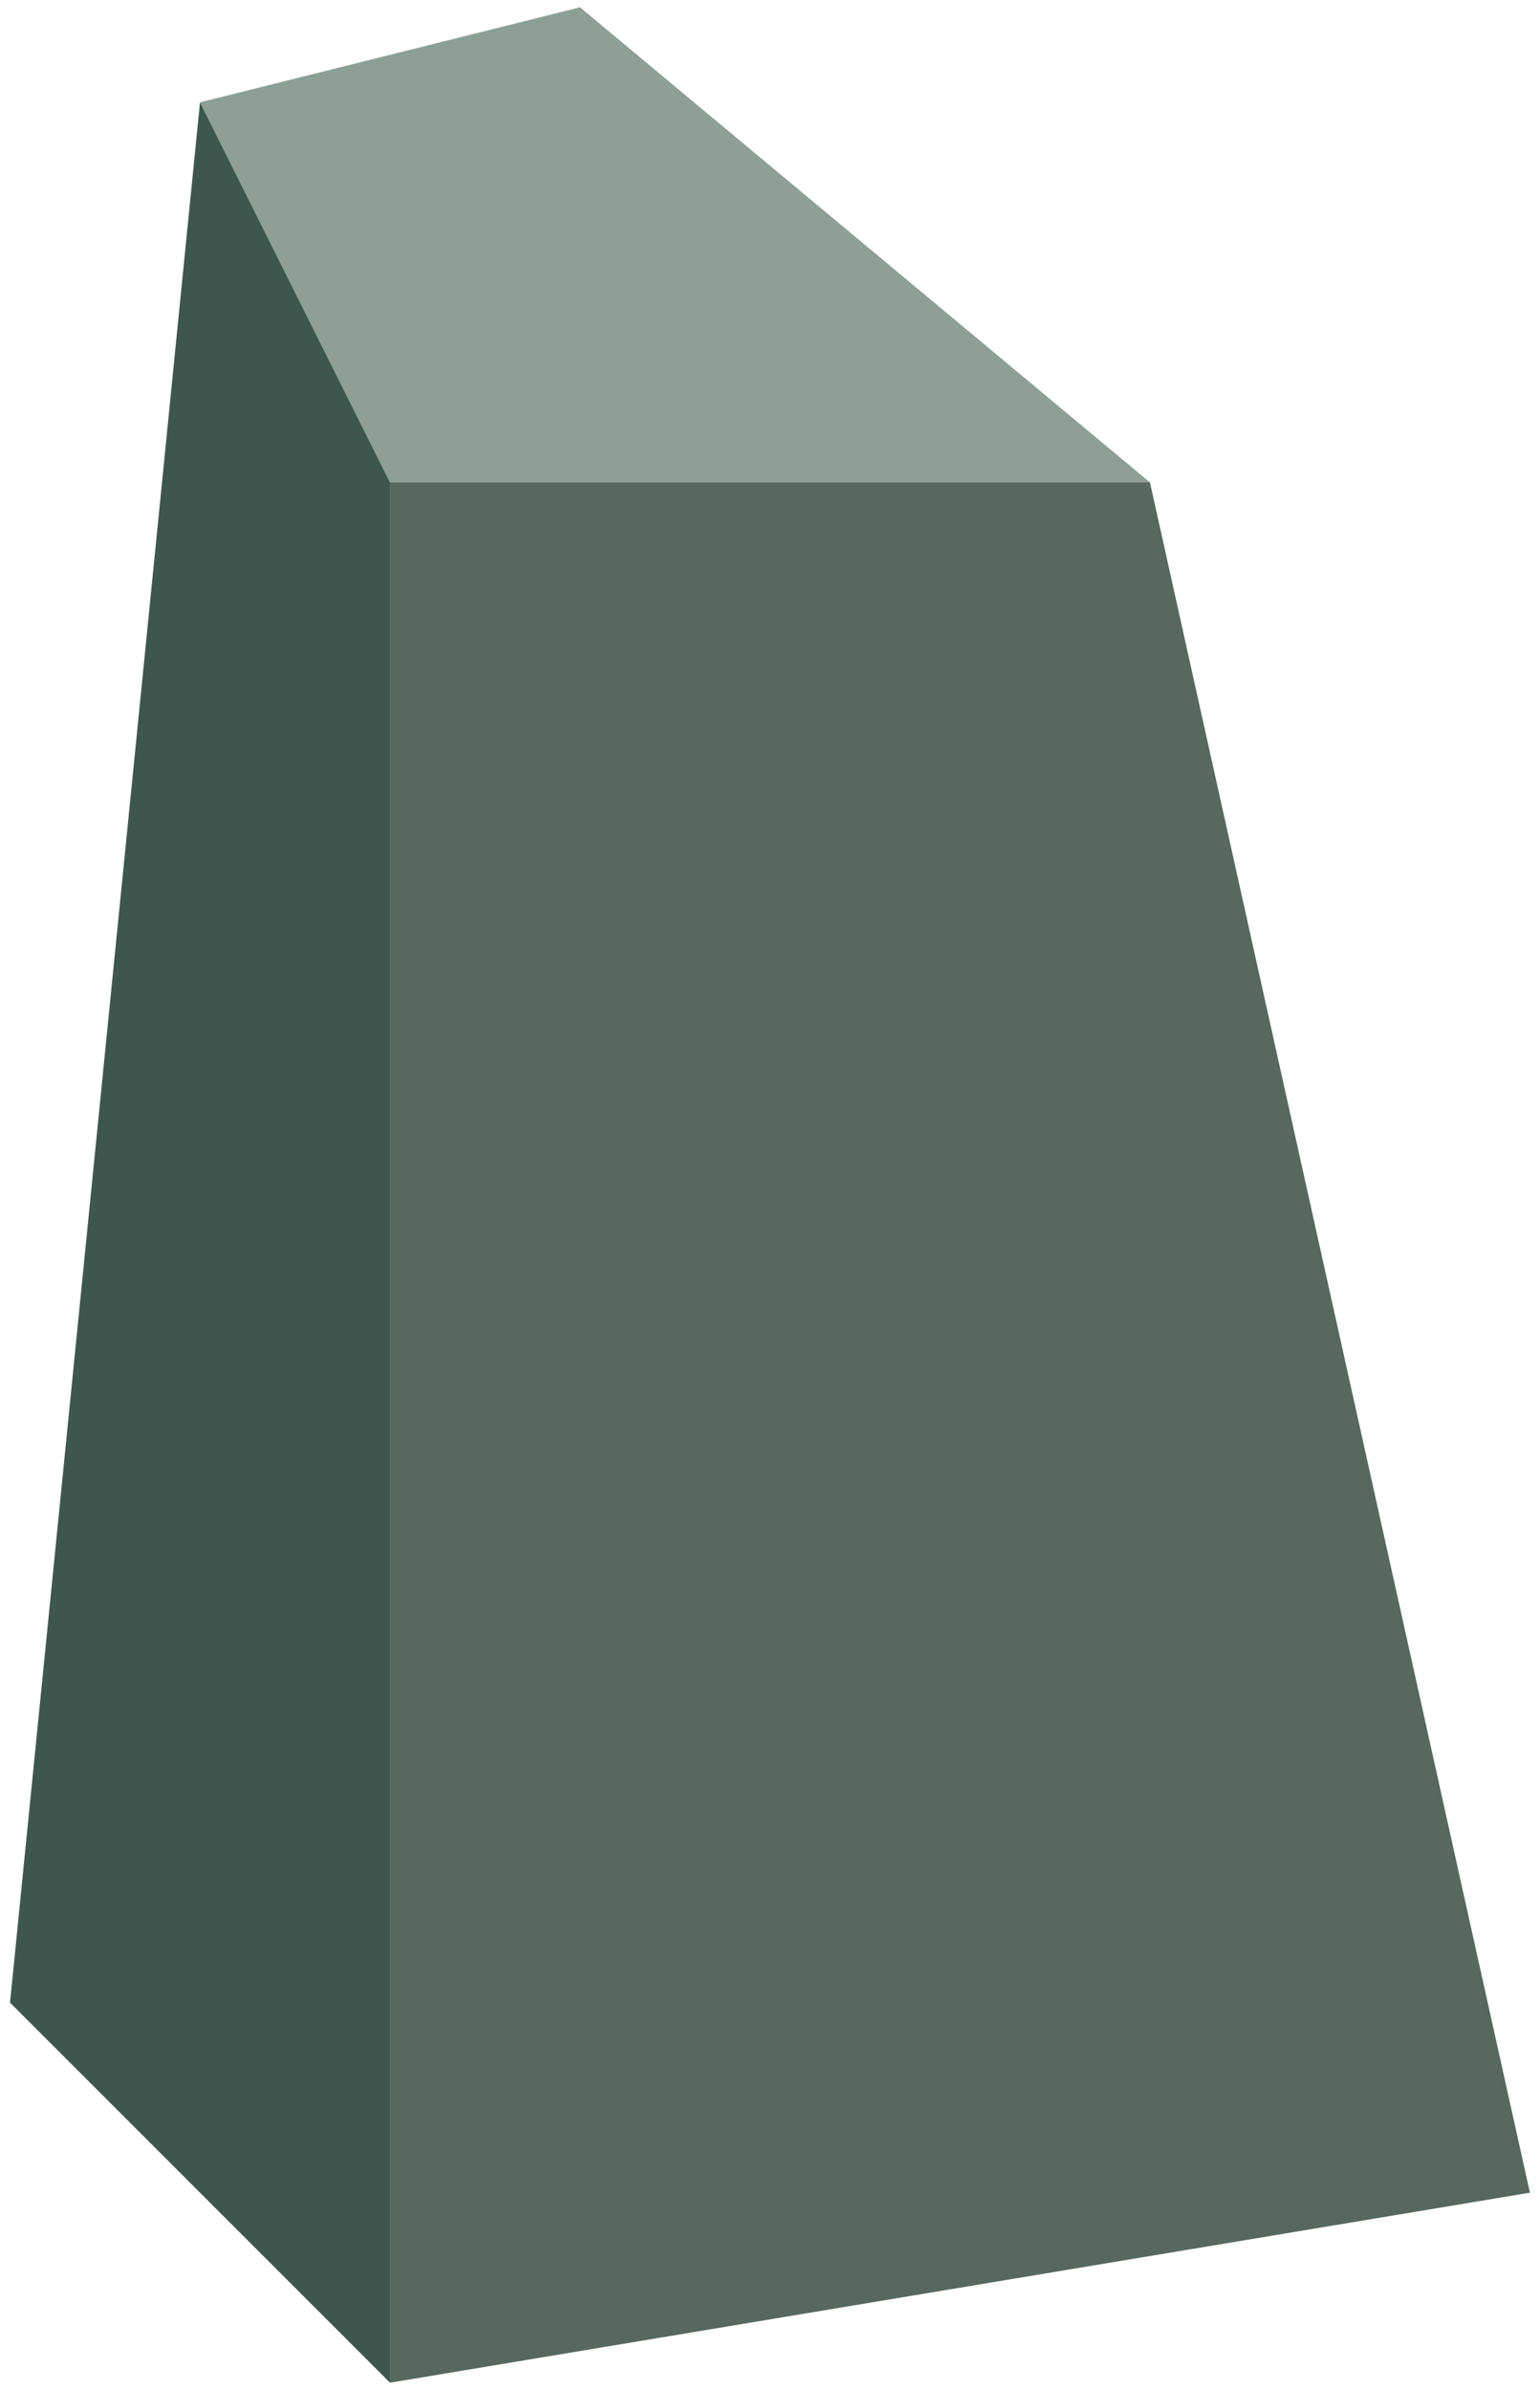 <?xml version="1.0" encoding="UTF-8" standalone="no"?><!DOCTYPE svg PUBLIC "-//W3C//DTD SVG 1.1//EN" "http://www.w3.org/Graphics/SVG/1.1/DTD/svg11.dtd"><svg width="100%" height="100%" viewBox="0 0 87 135" version="1.1" xmlns="http://www.w3.org/2000/svg" xmlns:xlink="http://www.w3.org/1999/xlink" xml:space="preserve" xmlns:serif="http://www.serif.com/" style="fill-rule:evenodd;clip-rule:evenodd;stroke-linejoin:round;stroke-miterlimit:1.414;"><g id="cliff07"><path d="M32.765,0.413l32.2,26.833l-42.933,0l-10.733,-21.466l21.466,-5.367Z" style="fill:#8d9f97;"/><path d="M64.965,27.246l21.466,96.598l-64.399,10.733l0,-107.331l42.933,0" style="fill:#56685f;"/><path d="M11.299,5.78l10.733,21.466l0,107.331l-21.466,-21.466l10.733,-107.331Z" style="fill:#3e574e;"/></g></svg>